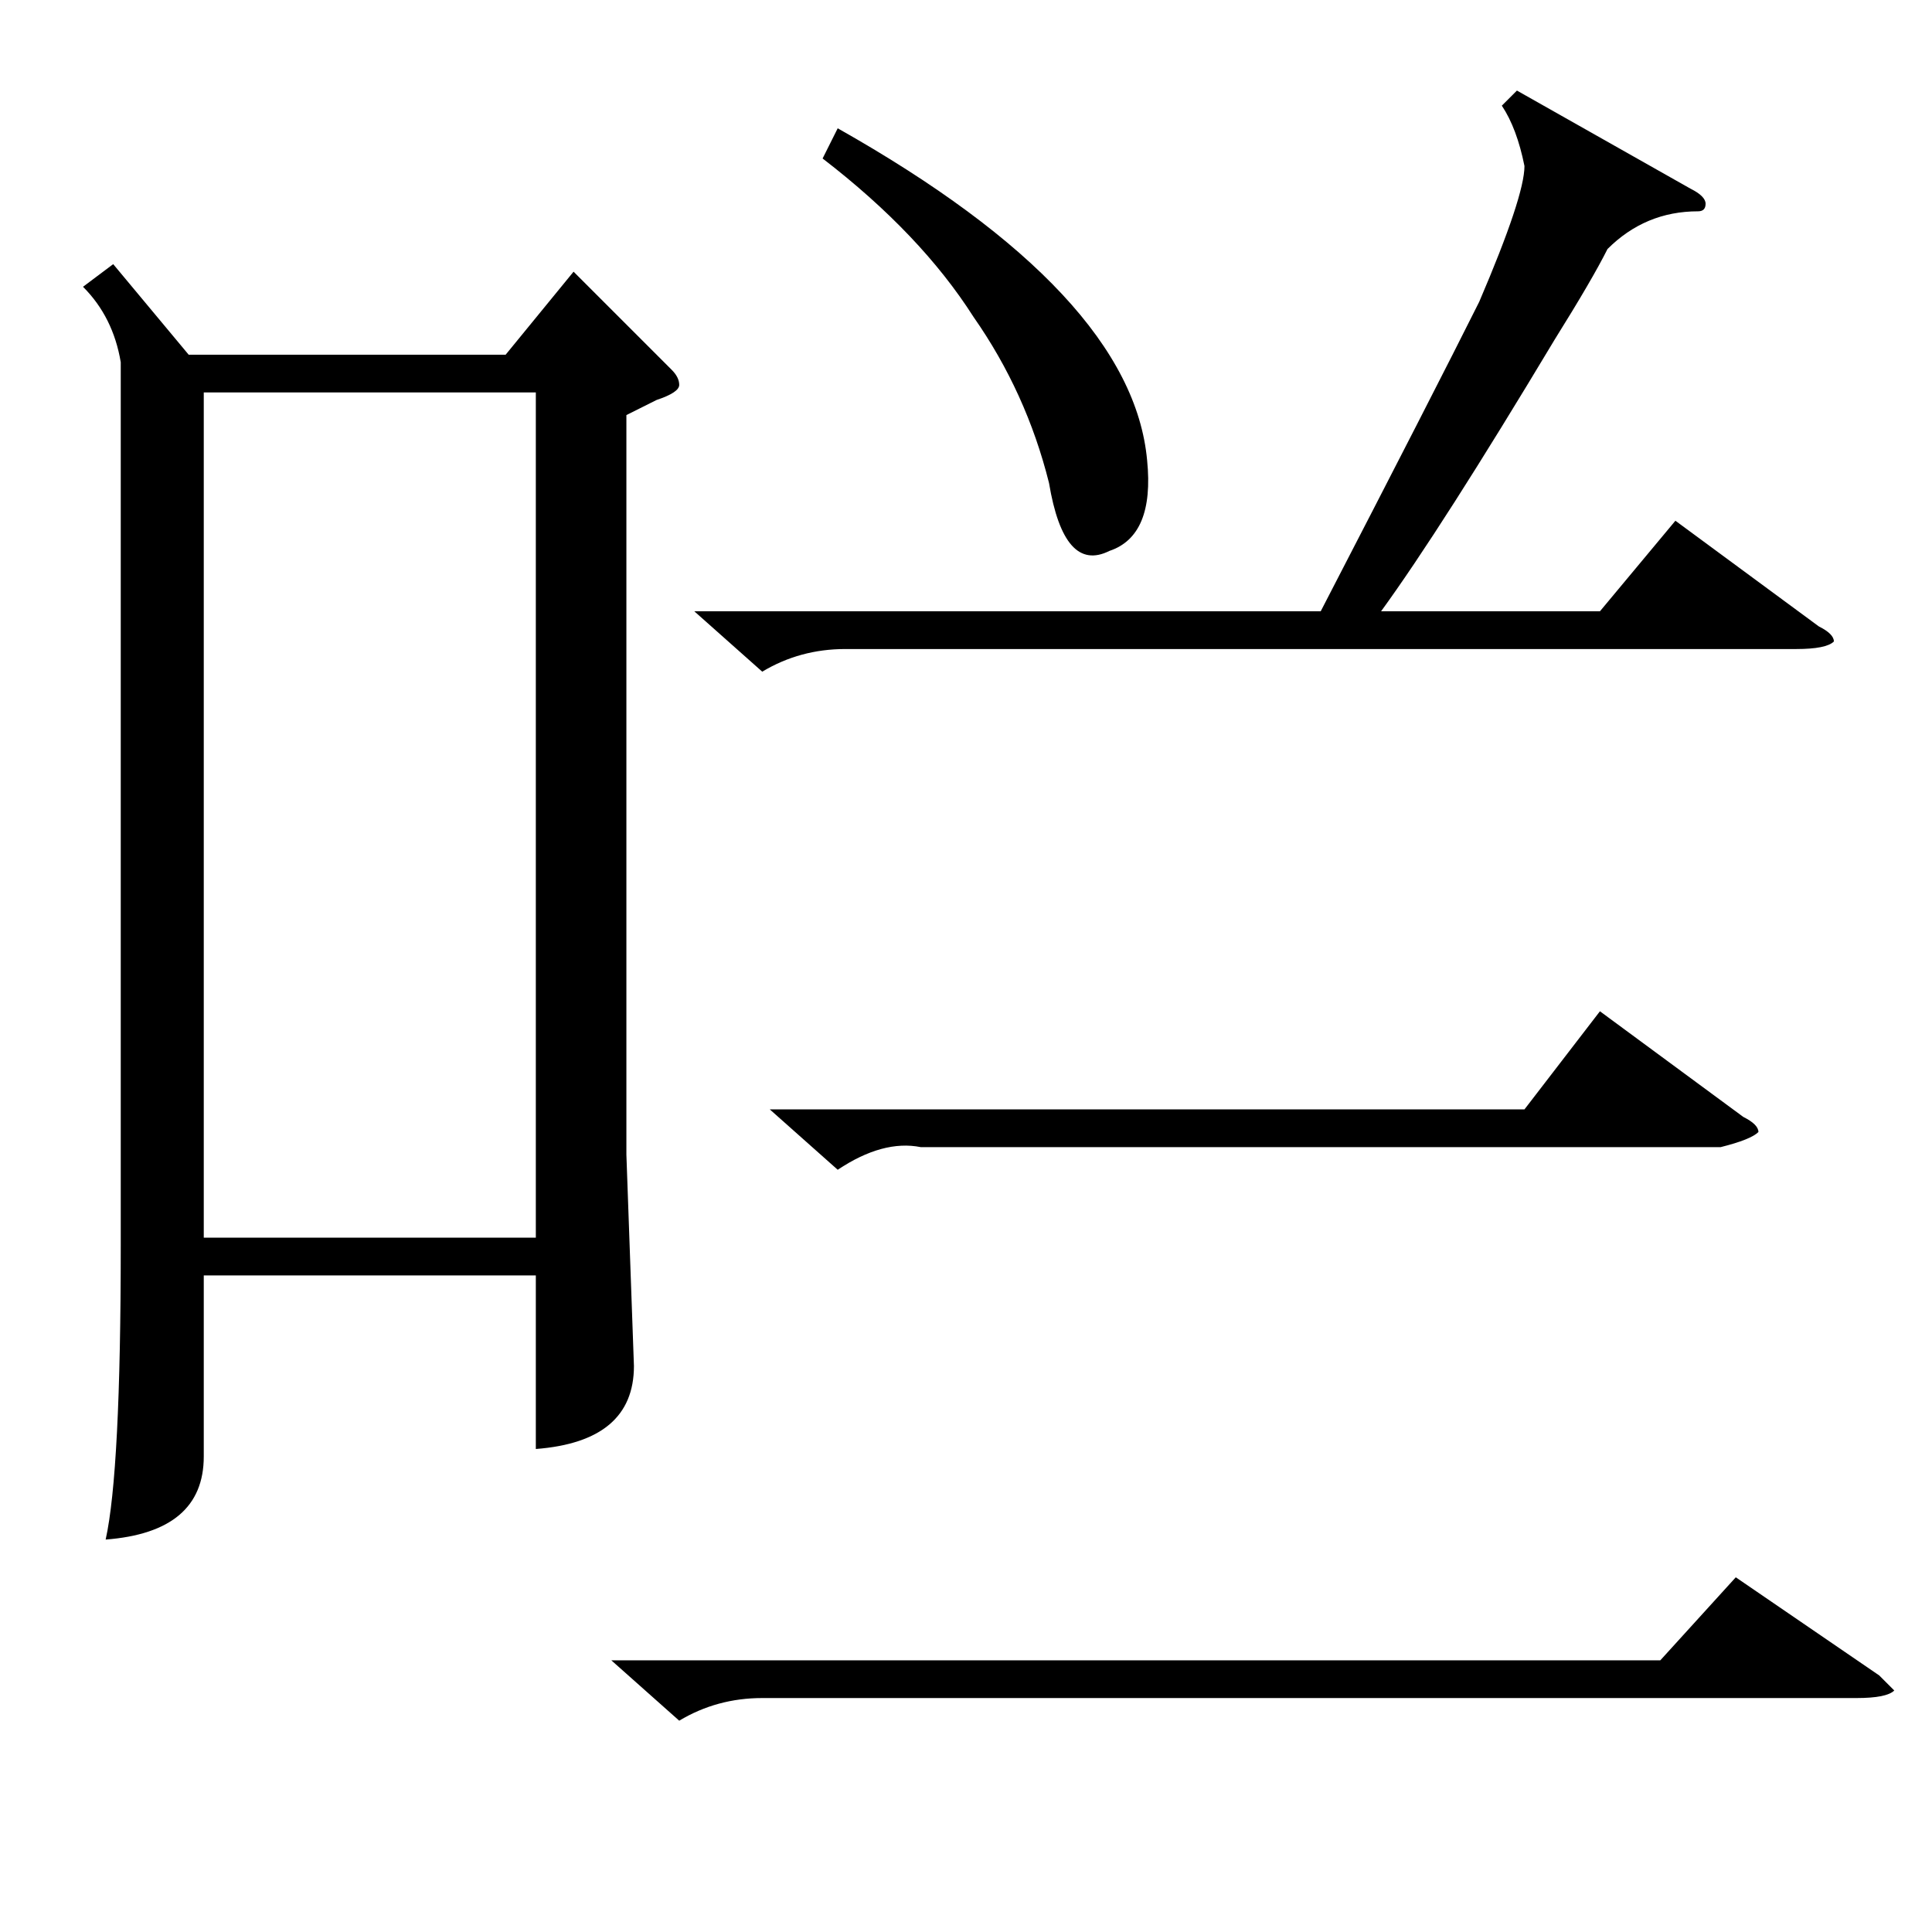 <?xml version="1.0" standalone="no"?>
<!DOCTYPE svg PUBLIC "-//W3C//DTD SVG 1.1//EN" "http://www.w3.org/Graphics/SVG/1.1/DTD/svg11.dtd" >
<svg xmlns="http://www.w3.org/2000/svg" xmlns:xlink="http://www.w3.org/1999/xlink" version="1.1" viewBox="0 -52 256 256">
  <g transform="matrix(1 0 0 -1 0 204)">
   <path fill="currentColor"
d="M15 221l10 -12h42l9 11l13 -13q1 -1 1 -2t-3 -2l-4 -2v-98l1 -28q0 -10 -13 -11v23h-44v-24q0 -10 -13 -11q2 9 2 39v117q-1 6 -5 10zM27 92h44v112h-44v-112zM201 244l23 -13q2 -1 2 -2t-1 -1q-7 0 -12 -5q-2 -4 -7 -12q-15 -25 -23 -36h29l10 12l19 -14q2 -1 2 -2
q-1 -1 -5 -1h-126q-6 0 -11 -3l-9 8h83q15 29 21 41q6 14 6 18q-1 5 -3 8zM81 36h139l10 11l19 -13l2 -2q-1 -1 -5 -1h-145q-6 0 -11 -3zM102 109h100l10 13l19 -14q2 -1 2 -2q-1 -1 -5 -2h-106q-5 1 -11 -3zM109 235l2 4q39 -22 41 -44q1 -10 -5 -12q-6 -3 -8 9
q-3 12 -10 22q-7 11 -20 21z" />
  </g>

</svg>
